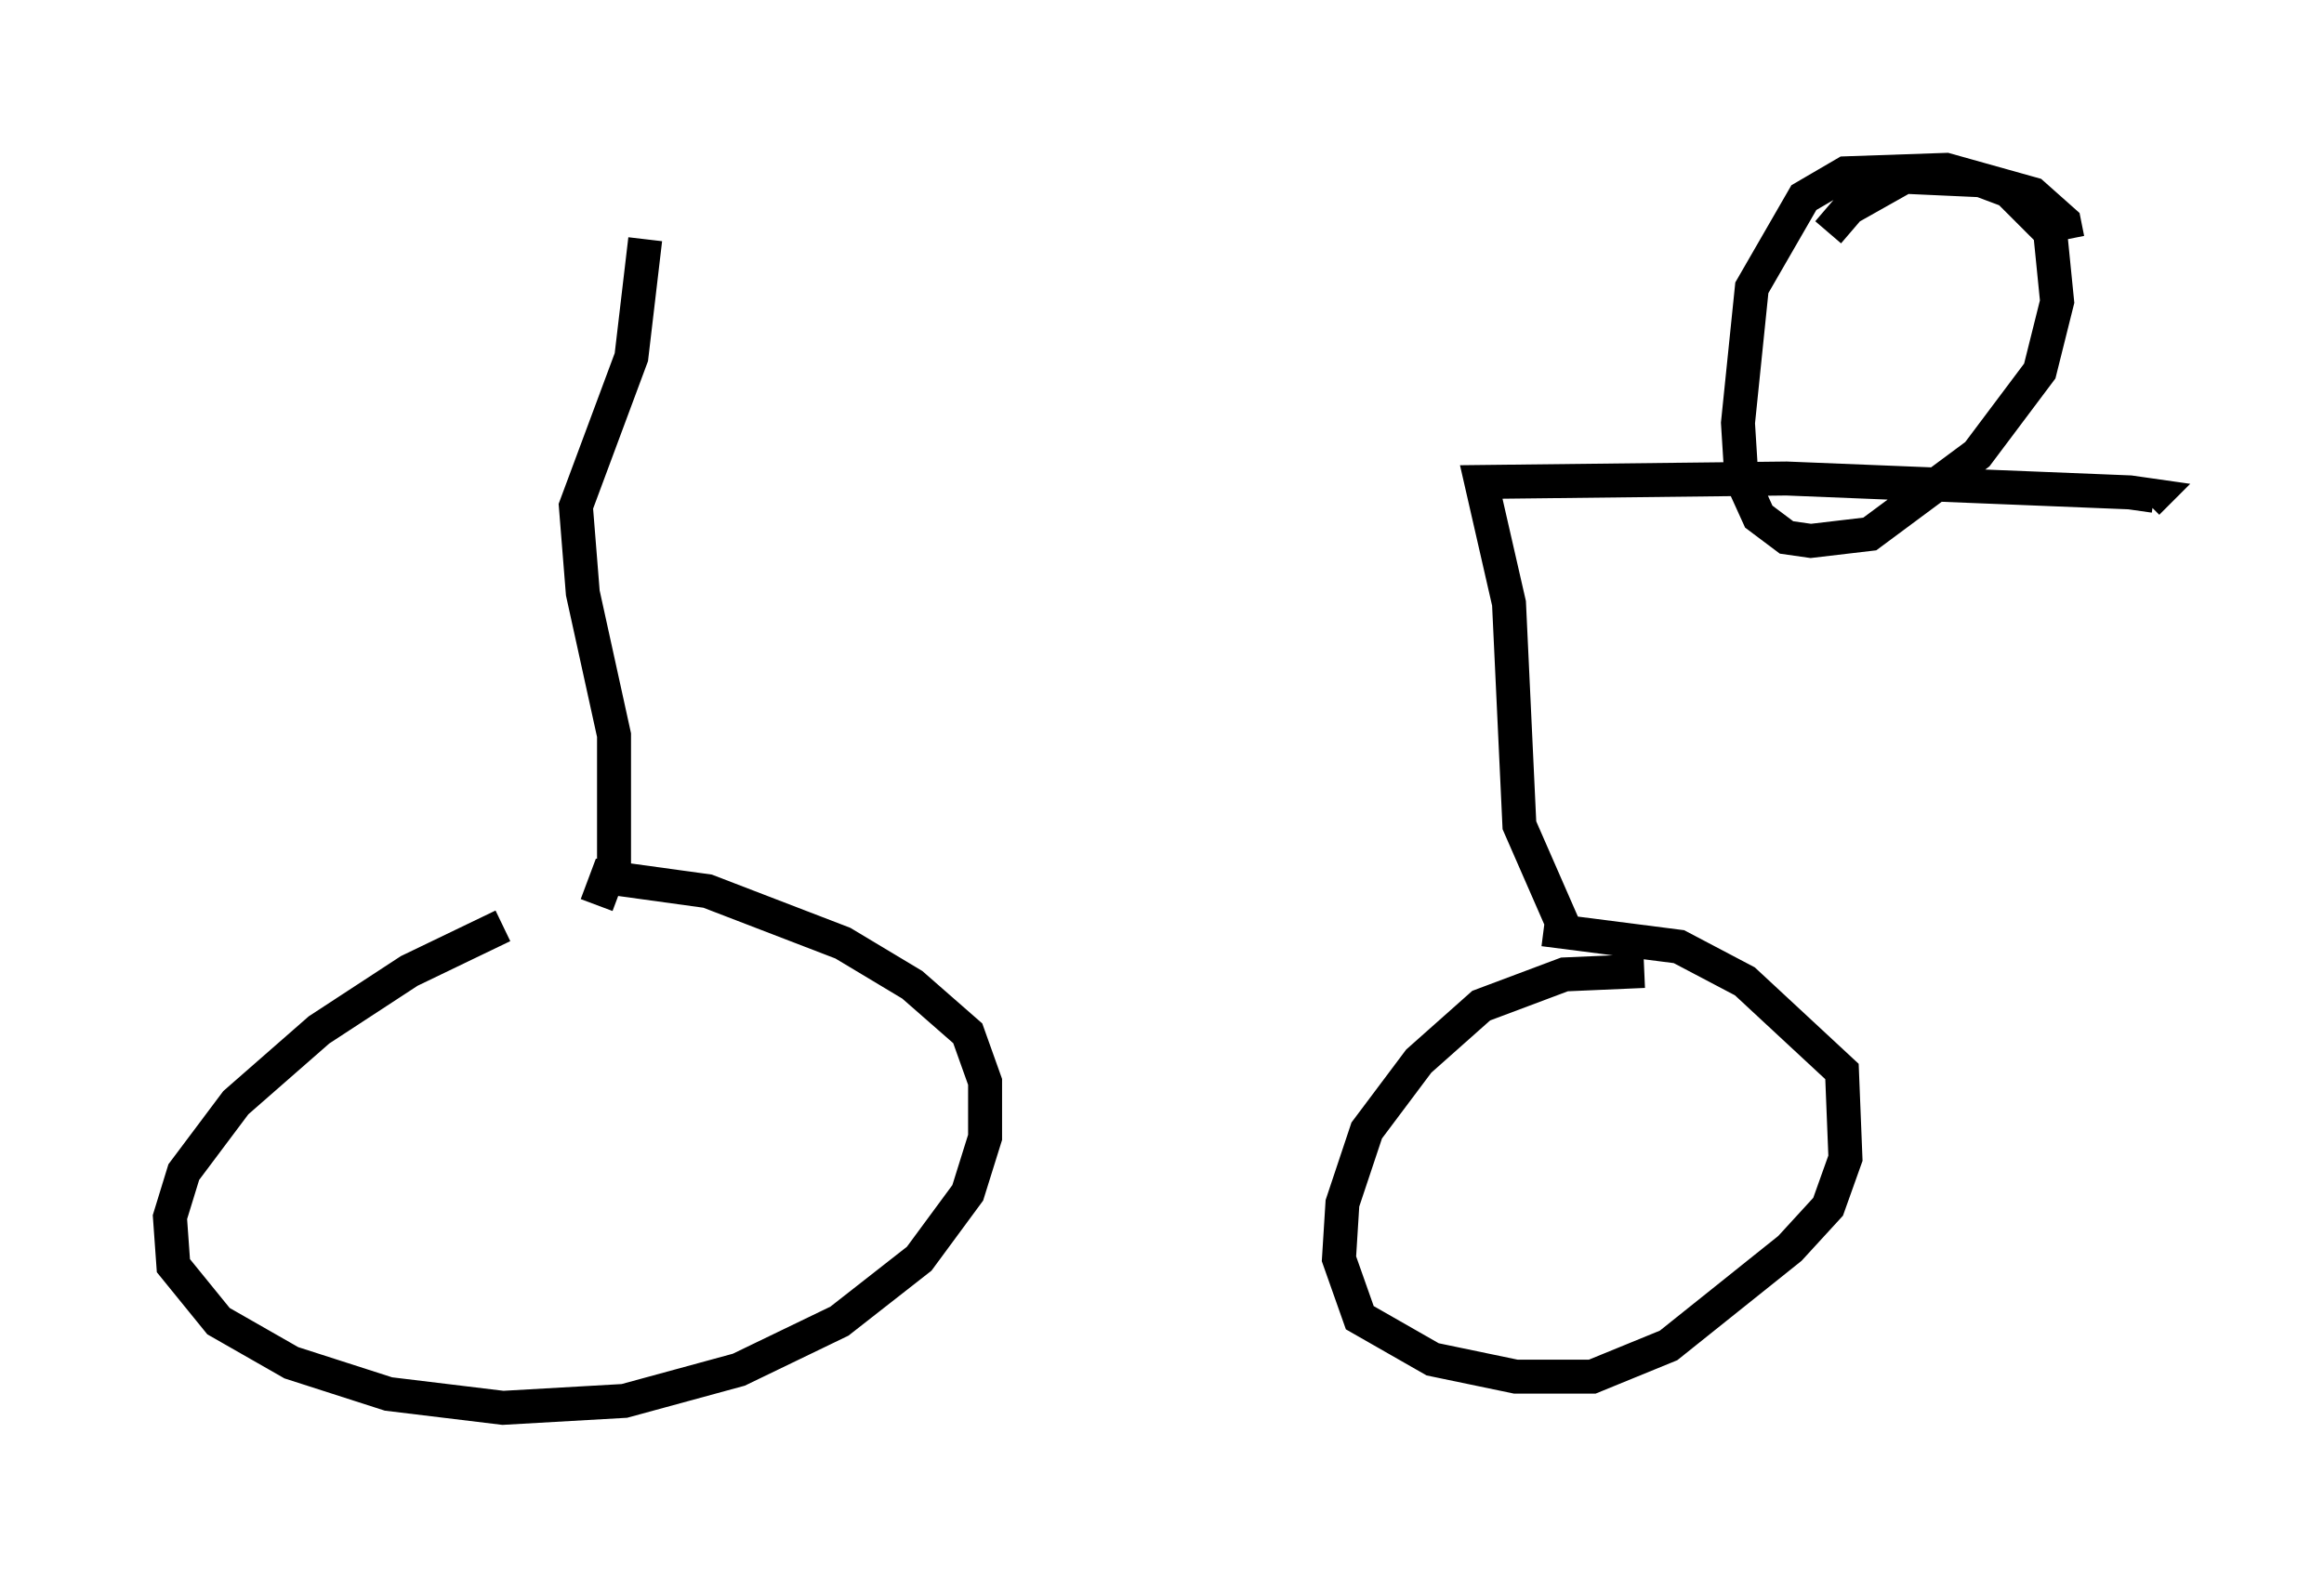 <?xml version="1.0" encoding="utf-8" ?>
<svg baseProfile="full" height="46.444" version="1.1" width="68.392" xmlns="http://www.w3.org/2000/svg" xmlns:ev="http://www.w3.org/2001/xml-events" xmlns:xlink="http://www.w3.org/1999/xlink"><defs /><rect fill="white" height="46.444" width="68.392" x="0" y="0" /><path d="M18.271, 26.846 m-3.471, 0.408 l-2.756, 1.327 -2.654, 1.735 l-2.45, 2.144 -1.531, 2.042 l-0.408, 1.327 0.102, 1.429 l1.327, 1.633 2.144, 1.225 l2.858, 0.919 3.369, 0.408 l3.573, -0.204 3.369, -0.919 l2.96, -1.429 2.348, -1.838 l1.429, -1.94 0.51, -1.633 l0.0, -1.633 -0.51, -1.429 l-1.633, -1.429 -2.042, -1.225 l-3.981, -1.531 -2.96, -0.408 l-0.306, 0.817 m30.83, 1.94 l-2.348, 0.102 -2.45, 0.919 l-1.838, 1.633 -1.531, 2.042 l-0.715, 2.144 -0.102, 1.633 l0.613, 1.735 2.144, 1.225 l2.45, 0.51 2.246, 0.0 l2.246, -0.919 3.573, -2.858 l1.123, -1.225 0.51, -1.429 l-0.102, -2.552 -2.858, -2.654 l-1.94, -1.021 -3.981, -0.51 m0.715, 0.204 l-1.429, -3.267 -0.306, -6.533 l-0.817, -3.573 8.983, -0.102 l10.106, 0.408 0.715, 0.102 l-0.204, 0.204 m-45.121, 10.821 l0.0, -3.981 -0.919, -4.185 l-0.204, -2.552 1.633, -4.39 l0.408, -3.471 m41.855, 0.0 l-0.102, -0.51 -0.919, -0.817 l-2.552, -0.715 -2.96, 0.102 l-1.225, 0.715 -1.531, 2.654 l-0.408, 3.981 0.102, 1.633 l0.51, 1.123 0.817, 0.613 l0.715, 0.102 1.735, -0.204 l3.165, -2.348 1.838, -2.45 l0.51, -2.042 -0.204, -2.042 l-1.225, -1.225 -0.817, -0.306 l-2.246, -0.102 -1.633, 0.919 l-0.613, 0.715 " fill="none" stroke="black" stroke-width="1" /></svg>